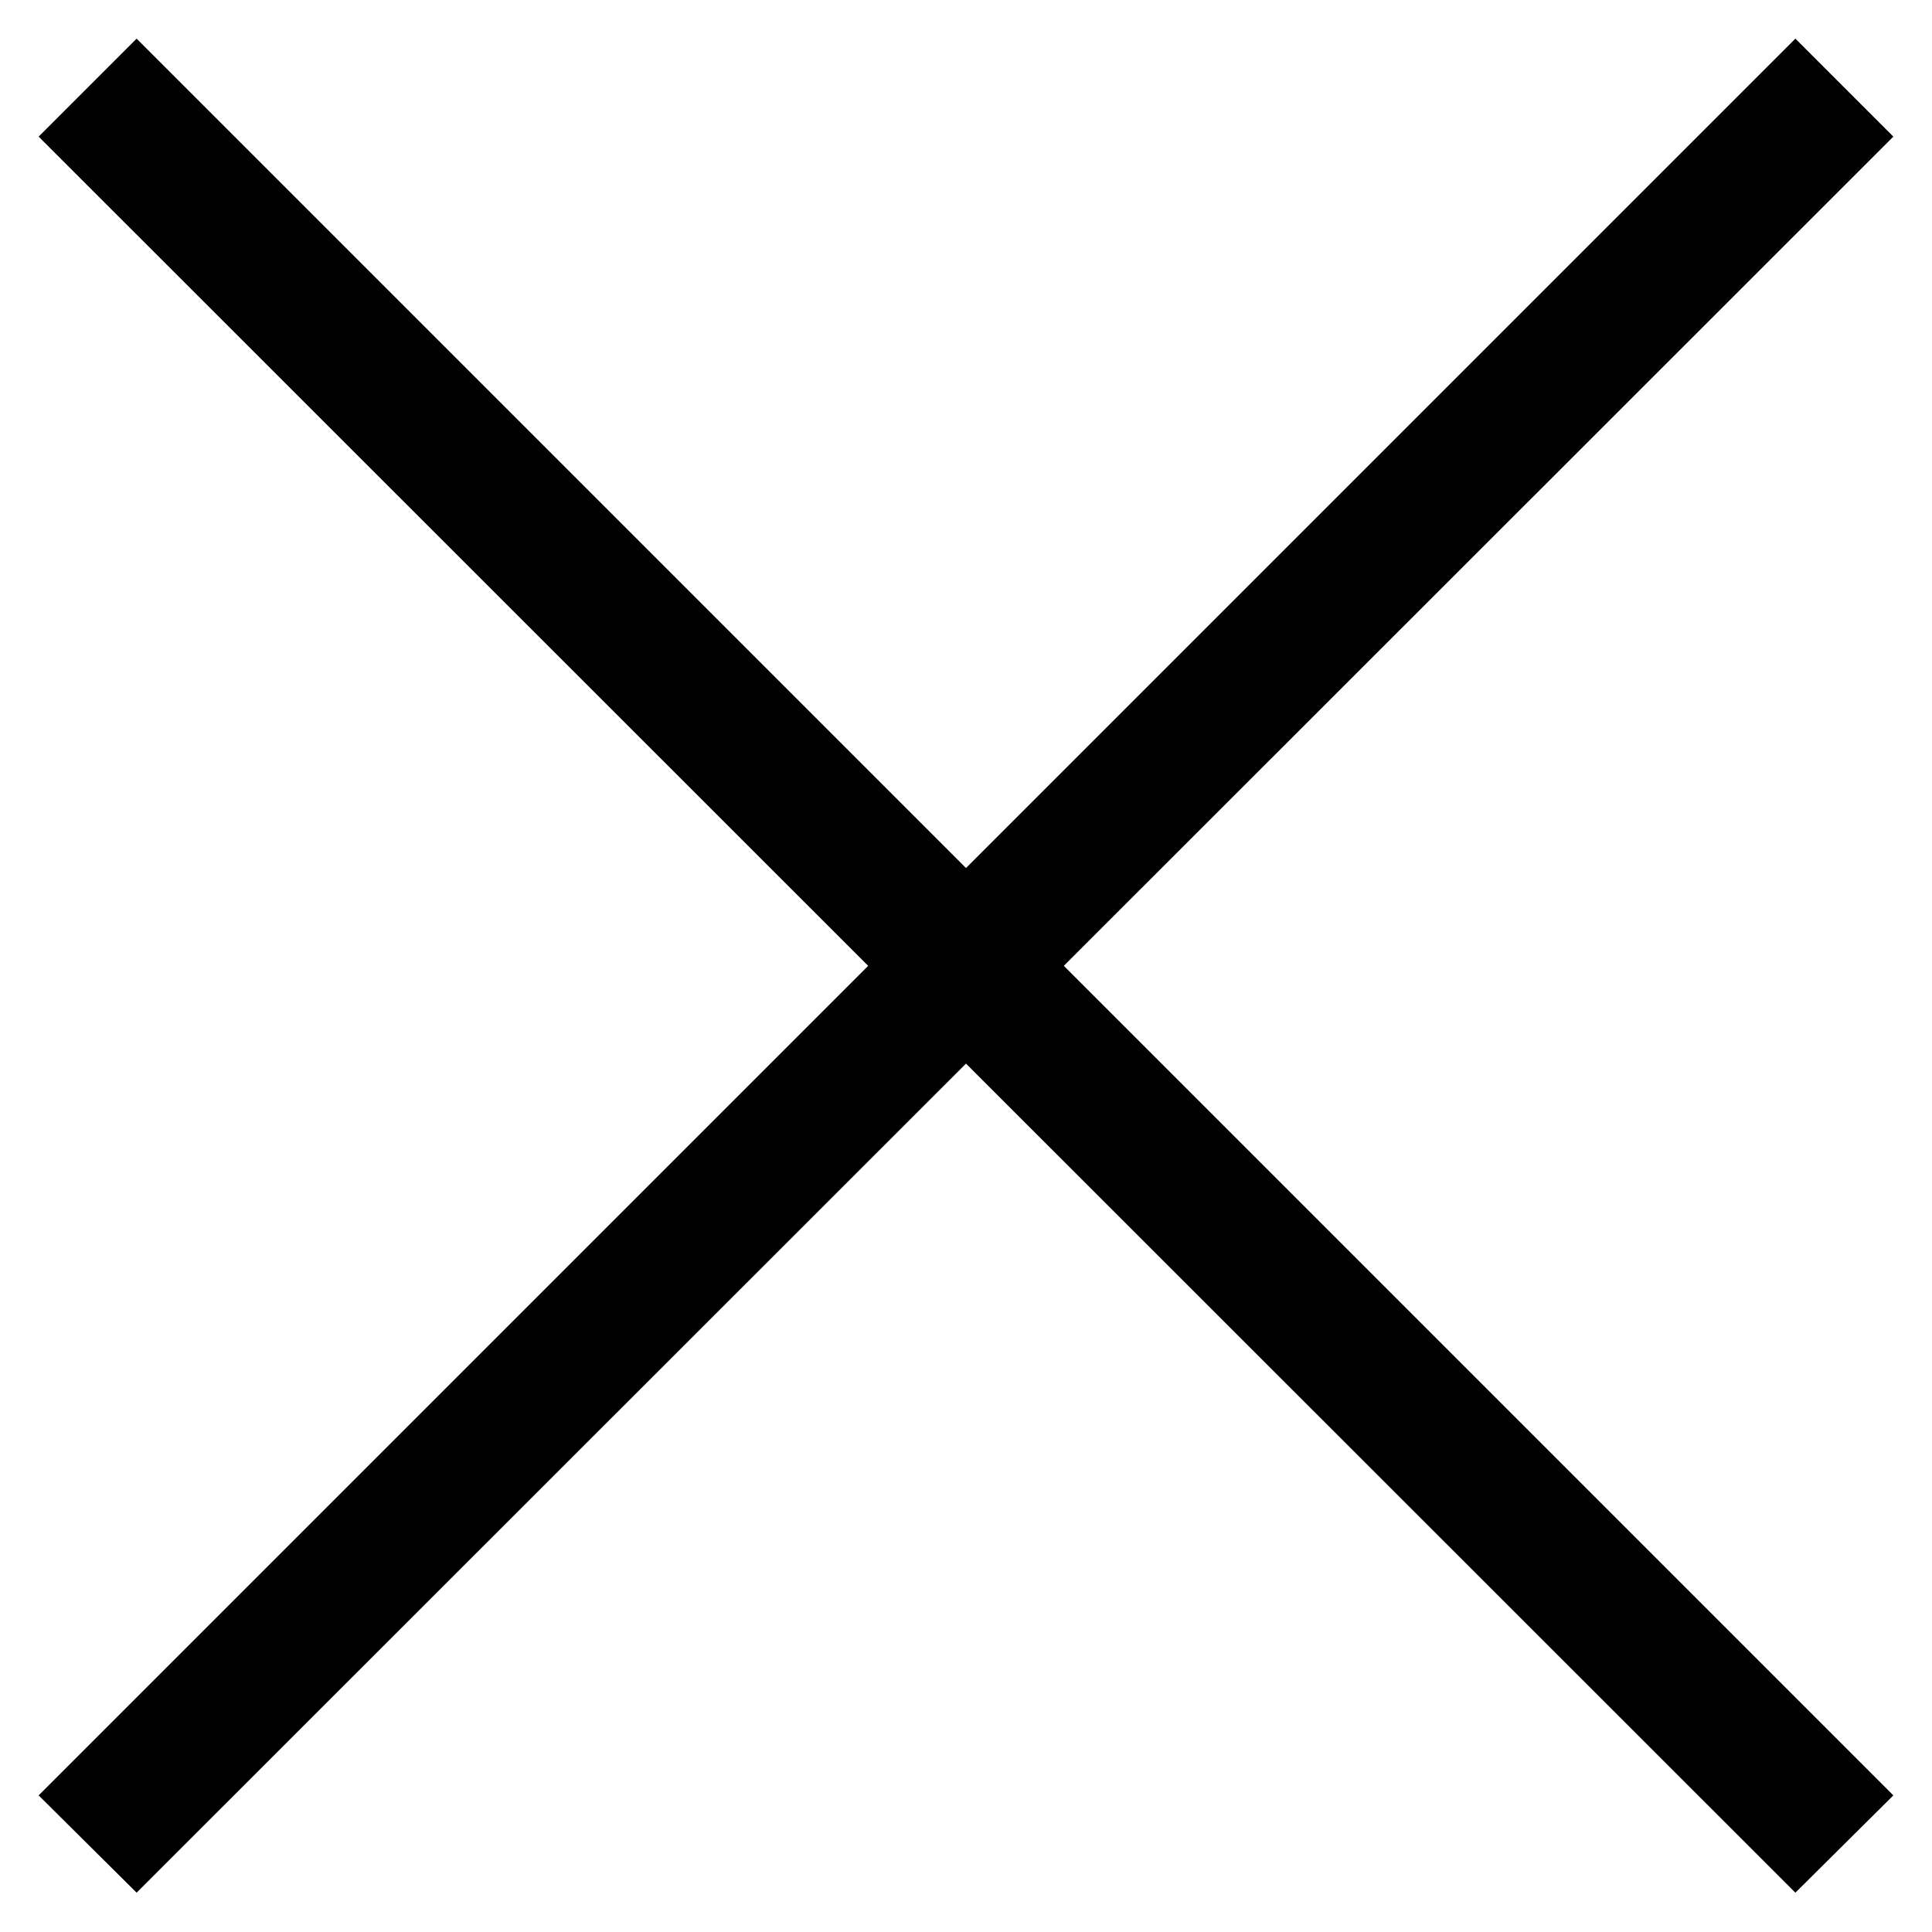 <svg xmlns="http://www.w3.org/2000/svg" viewBox="0 0 28 28" width="28" height="28">
	<style>
		tspan { white-space:pre }
		.shp0 { fill: #000000 } 
	</style>
	<g id="увеличение">
		<path id="Фигура 8 копия" class="shp0" d="M26.02 0.56L27.44 1.98L1.98 27.43L0.56 26.02L26.02 0.56ZM27.44 26.02L26.02 27.43L0.56 1.98L1.98 0.56L27.44 26.02Z" />
	</g>
</svg>